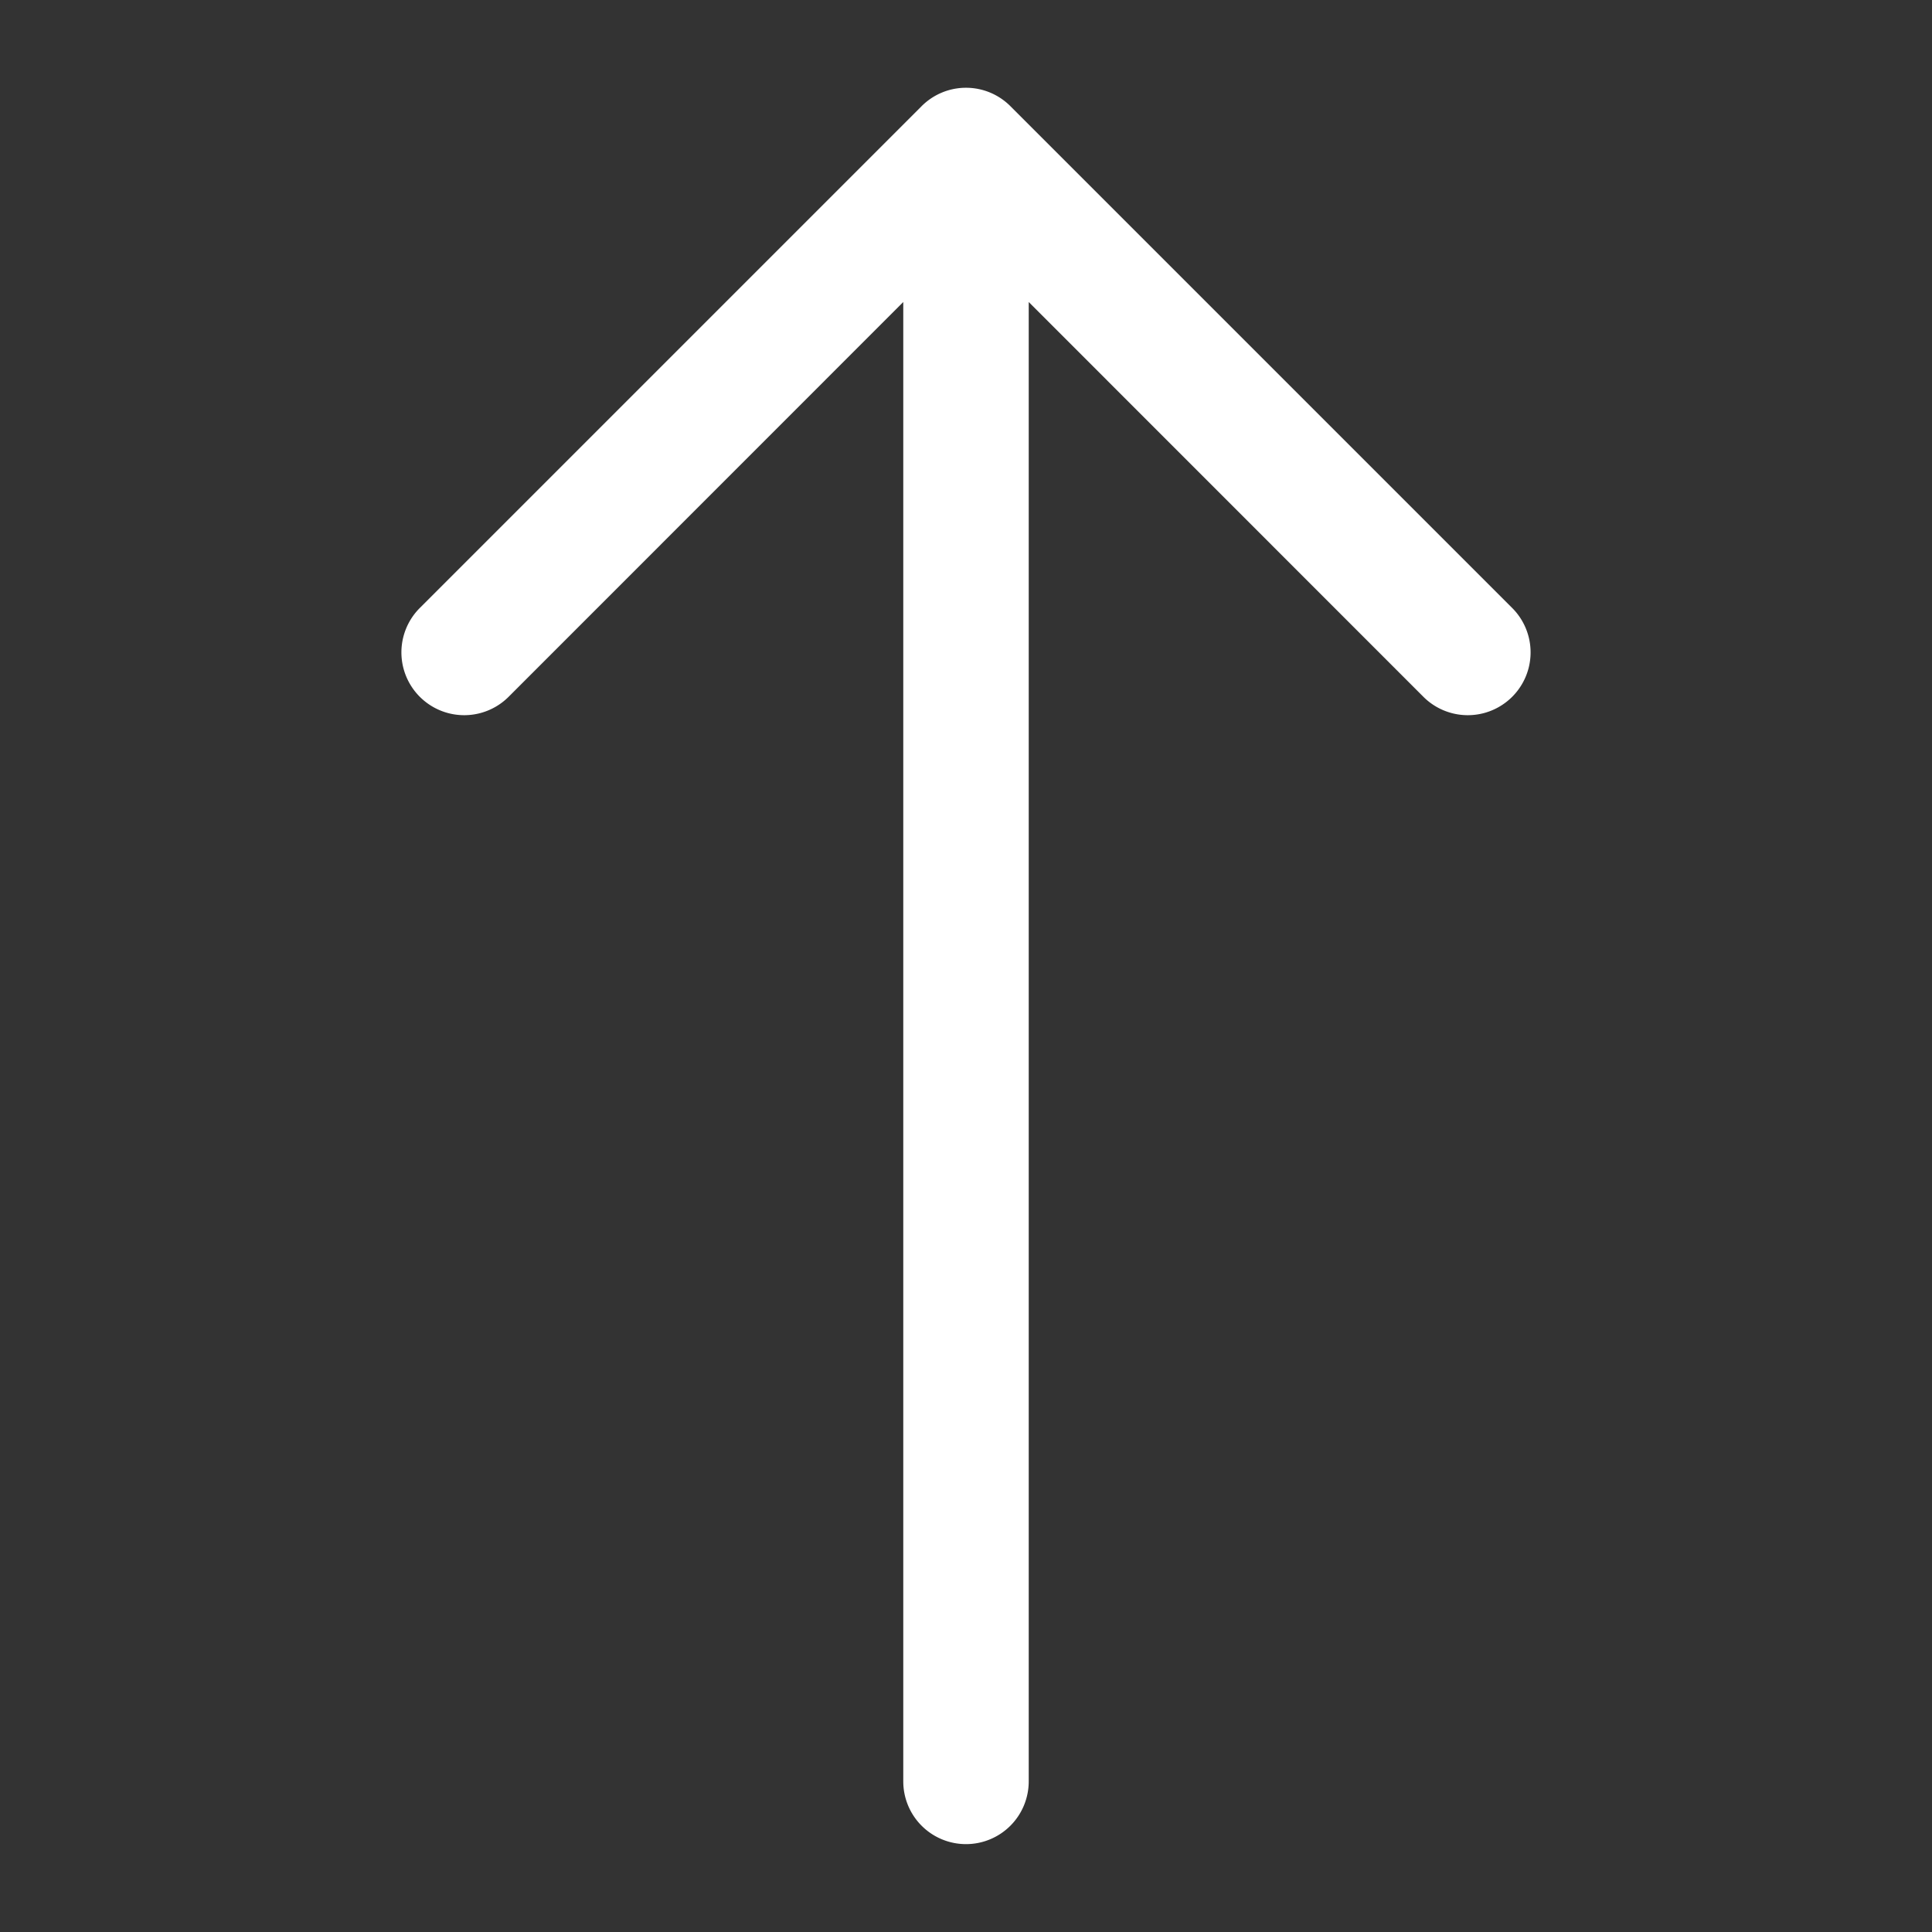 <svg xmlns="http://www.w3.org/2000/svg" xmlns:xlink="http://www.w3.org/1999/xlink" version="1.1" width="1000" height="1000" viewBox="0 0 1000 1000" xml:space="preserve">
<rect x="0" y="0" width="1000" height="1000" fill="#333333" stroke="none"/>
<desc>Created with Fabric.js 3.5.0</desc>
<defs>
</defs>
<rect x="0" y="0" width="100%" height="100%" fill="rgba(102,51,102,0)"/>
<g transform="matrix(64.931 0 0 64.931 500 500)" id="908362">
<path style="stroke: none; stroke-width: 1; stroke-dasharray: none; stroke-linecap: butt; stroke-dashoffset: 0; stroke-linejoin: miter; stroke-miterlimit: 4; is-custom-font: none; font-file-url: none; fill: rgb(255,255,255); fill-rule: evenodd; opacity: 1;" vector-effect="non-scaling-stroke" transform=" translate(-8, -8)" d="M 8 15 a 0.5 0.5 0 0 0 0.5 -0.5 V 2.707 l 3.146 3.147 a 0.5 0.5 0 0 0 0.708 -0.708 l -4 -4 a 0.5 0.5 0 0 0 -0.708 0 l -4 4 a 0.5 0.5 0 1 0 0.708 0.708 L 7.5 2.707 V 14.5 a 0.5 0.5 0 0 0 0.5 0.5 z" stroke-linecap="round"/>
</g>
</svg>